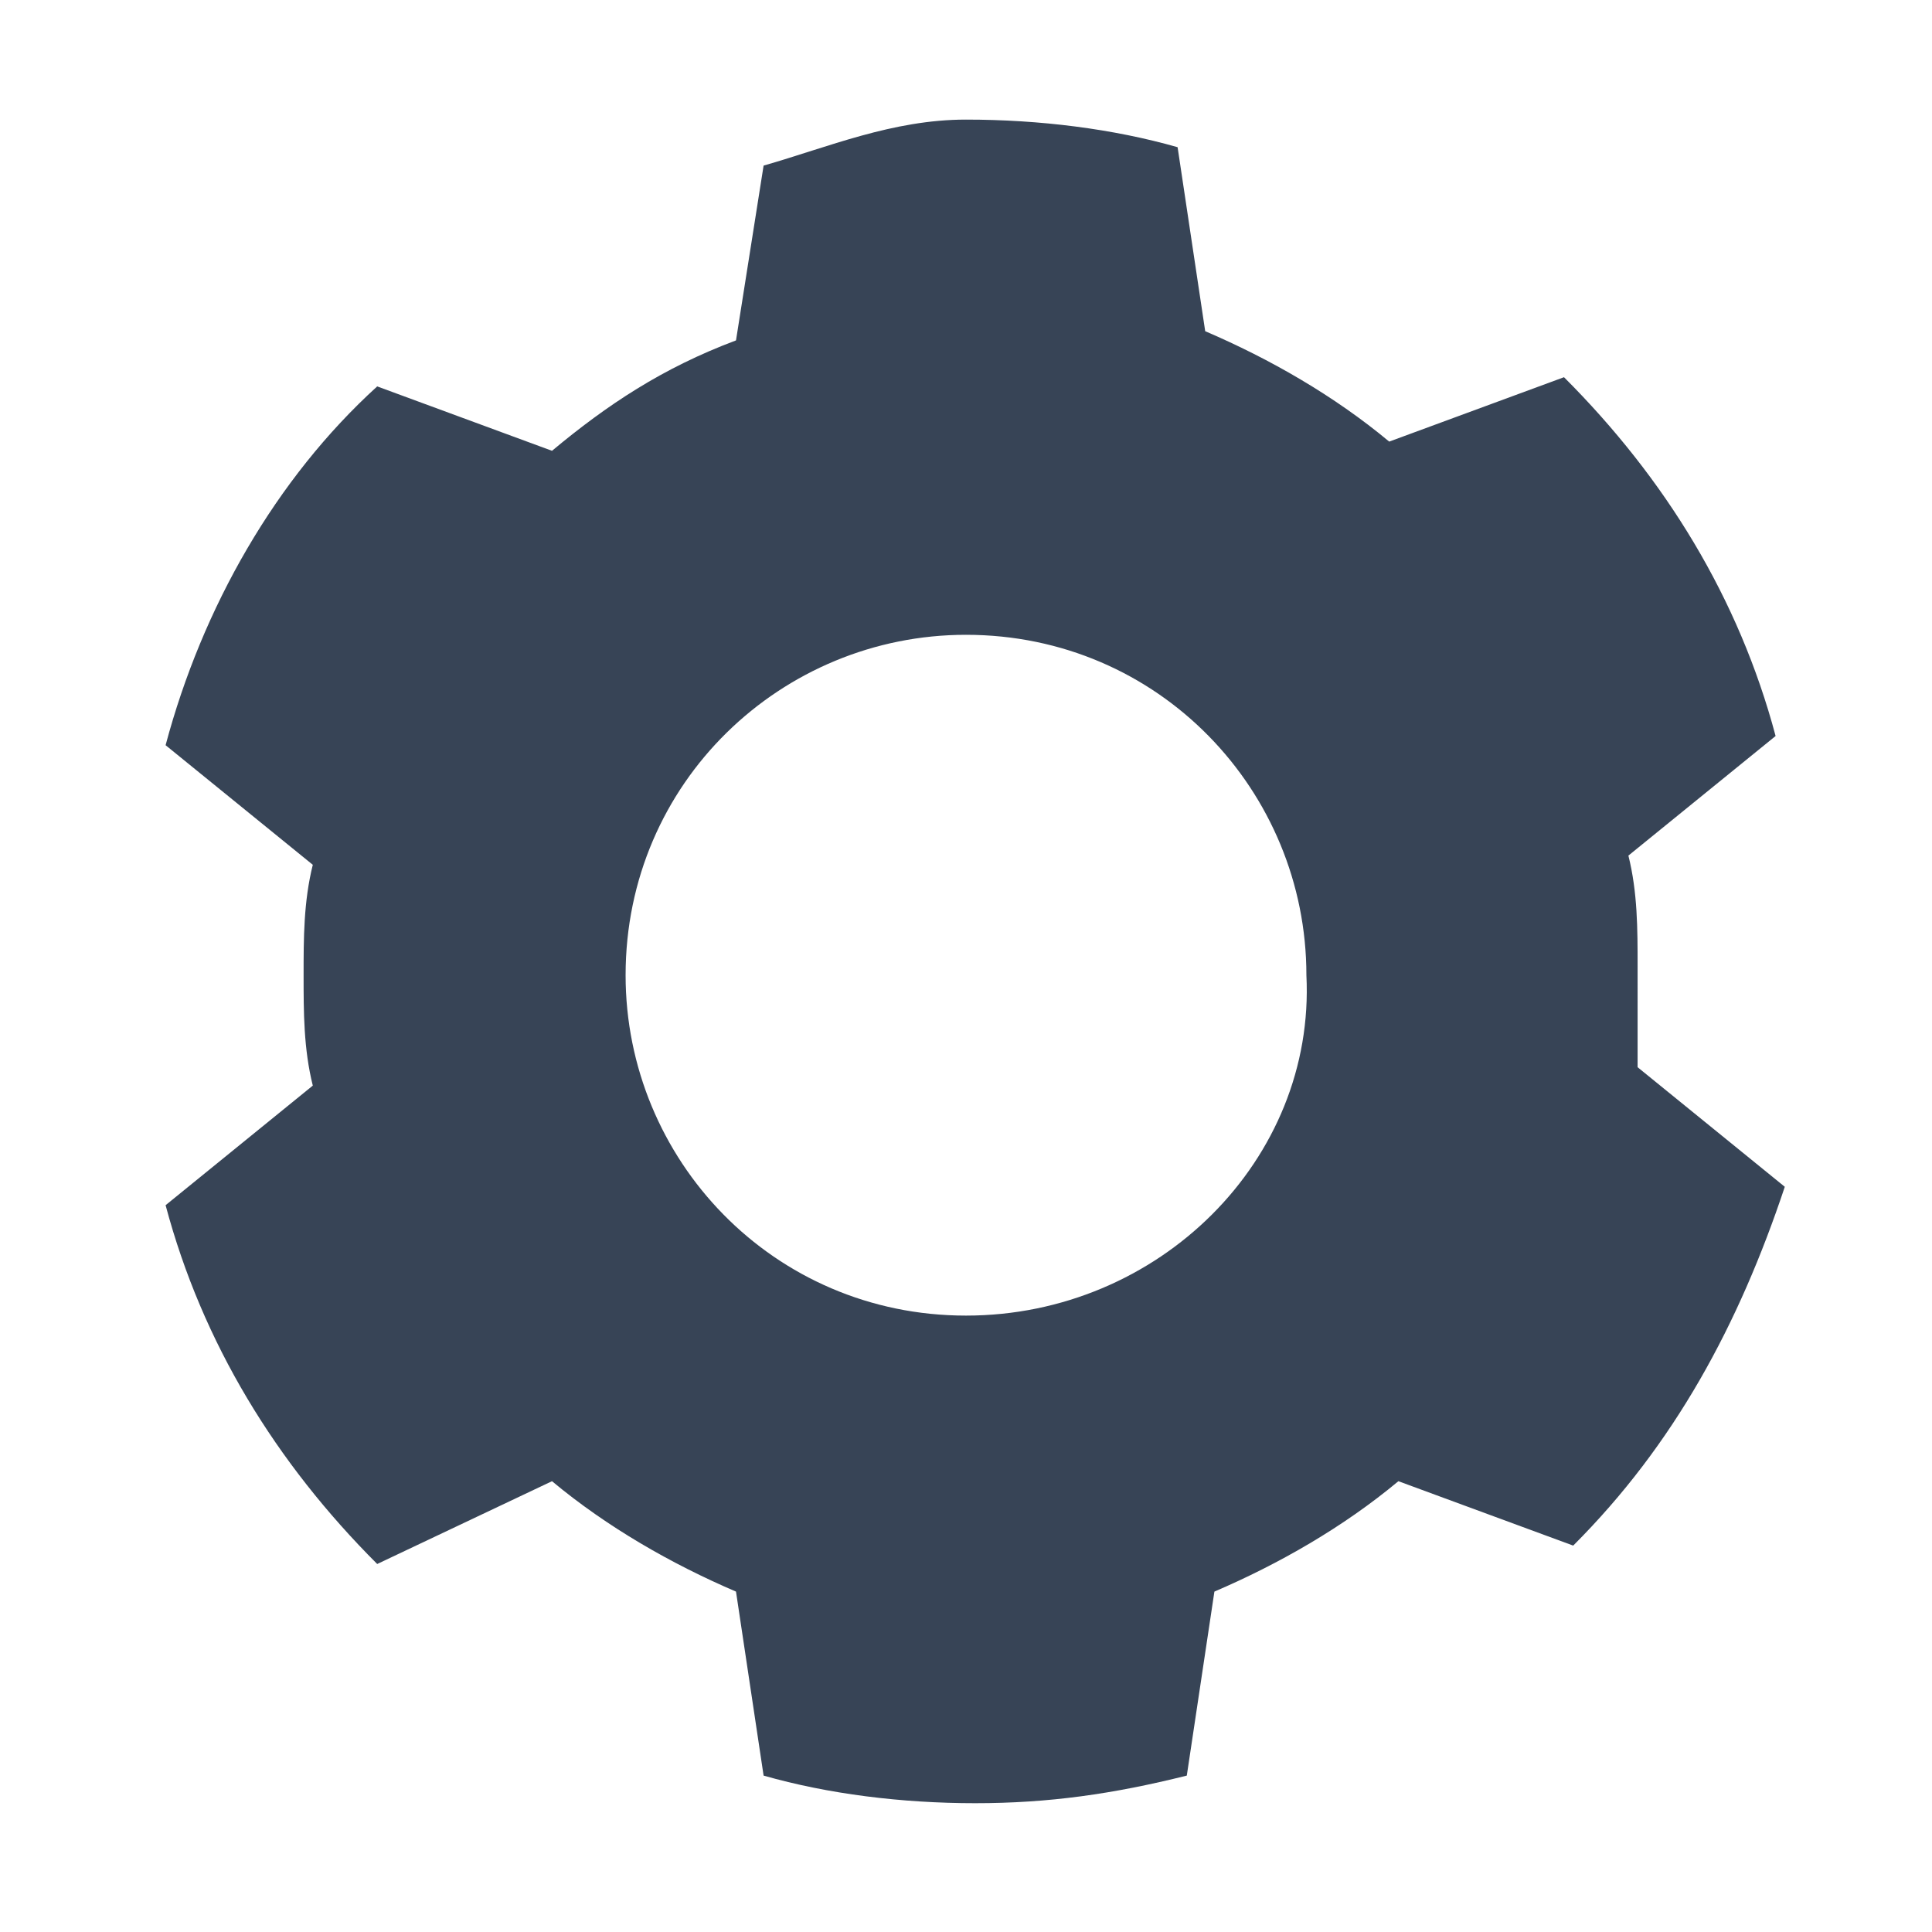<?xml version="1.0" encoding="utf-8"?>
<!-- Generator: Adobe Illustrator 19.1.0, SVG Export Plug-In . SVG Version: 6.00 Build 0)  -->
<svg version="1.0" id="Layer_1" xmlns="http://www.w3.org/2000/svg" xmlns:xlink="http://www.w3.org/1999/xlink" x="0px" y="0px"
	 width="21px" height="21px" viewBox="0 0 21 21" style="enable-background:new 0 0 21 21;" xml:space="preserve">
<style type="text/css">
	.st0{fill:#374456;}
</style>
<path class="st0" d="M17.8,10.5c0-0.4,0-0.8-0.1-1.2l1.6-1.3c-0.4-1.5-1.2-2.8-2.3-3.9l-1.9,0.7c-0.6-0.5-1.3-0.9-2-1.2l-0.3-2
	c-0.7-0.2-1.5-0.3-2.3-0.3S9,1.6,8.3,1.8L8,3.7C7.2,4,6.6,4.4,6,4.9L4.1,4.2C3,5.2,2.2,6.6,1.8,8.1l1.6,1.3
	c-0.1,0.4-0.1,0.8-0.1,1.2c0,0.4,0,0.8,0.1,1.2l-1.6,1.3c0.4,1.5,1.2,2.8,2.3,3.9L6,16.1c0.6,0.5,1.3,0.9,2,1.2l0.3,2
	c0.7,0.2,1.5,0.3,2.3,0.3s1.5-0.1,2.3-0.3l0.3-2c0.7-0.3,1.4-0.7,2-1.2l1.9,0.7c1.1-1.1,1.8-2.4,2.3-3.9l-1.6-1.3
	C17.8,11.3,17.8,10.9,17.8,10.5z M10.5,14.3c-2.1,0-3.7-1.7-3.7-3.7c0-2.1,1.7-3.7,3.7-3.7c2.1,0,3.7,1.7,3.7,3.7
	C14.3,12.6,12.6,14.3,10.5,14.3z"/>
</svg>
